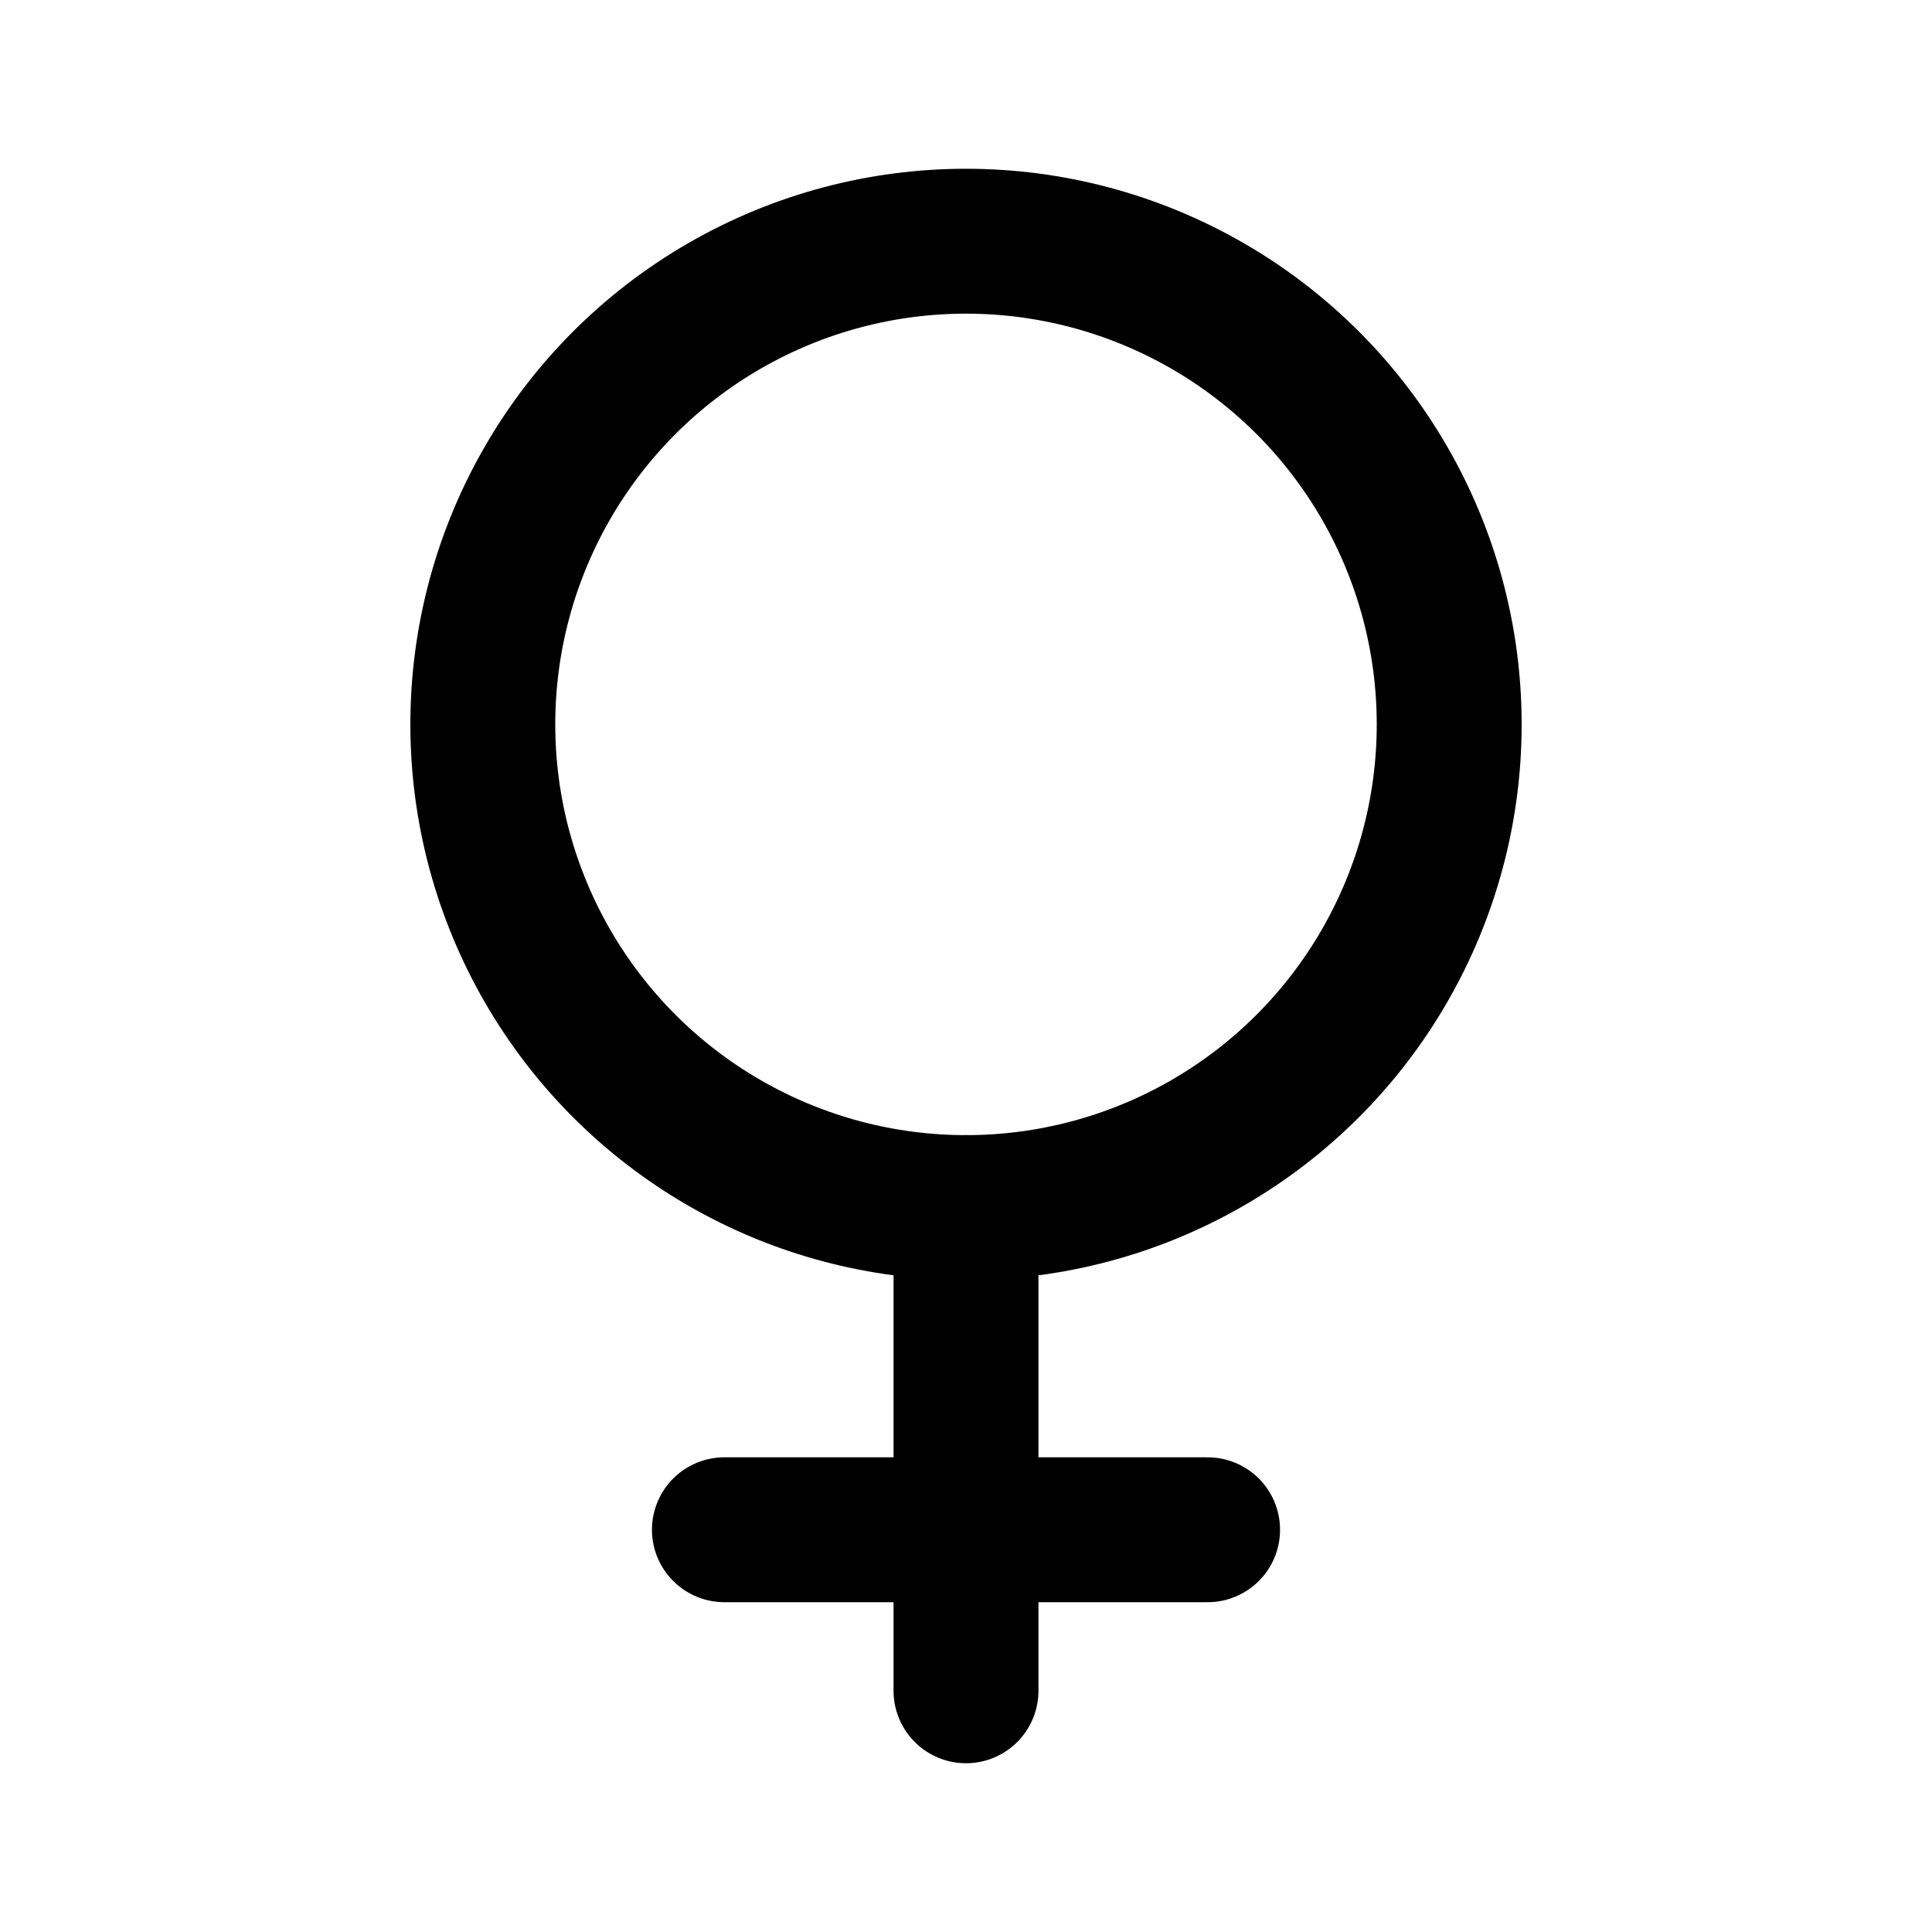<svg width="20" height="20" viewBox="0 0 20 20" fill="none" xmlns="http://www.w3.org/2000/svg">
<circle cx="10" cy="7.499" r="5.002" stroke="currentColor" stroke-width="1.5" stroke-linecap="round" stroke-linejoin="round"/>
<path d="M10 17.503V12.501" stroke="currentColor" stroke-width="1.5" stroke-linecap="round" stroke-linejoin="round"/>
<path d="M7.499 15.836H12.501" stroke="currentColor" stroke-width="1.5" stroke-linecap="round" stroke-linejoin="round"/>
</svg>
